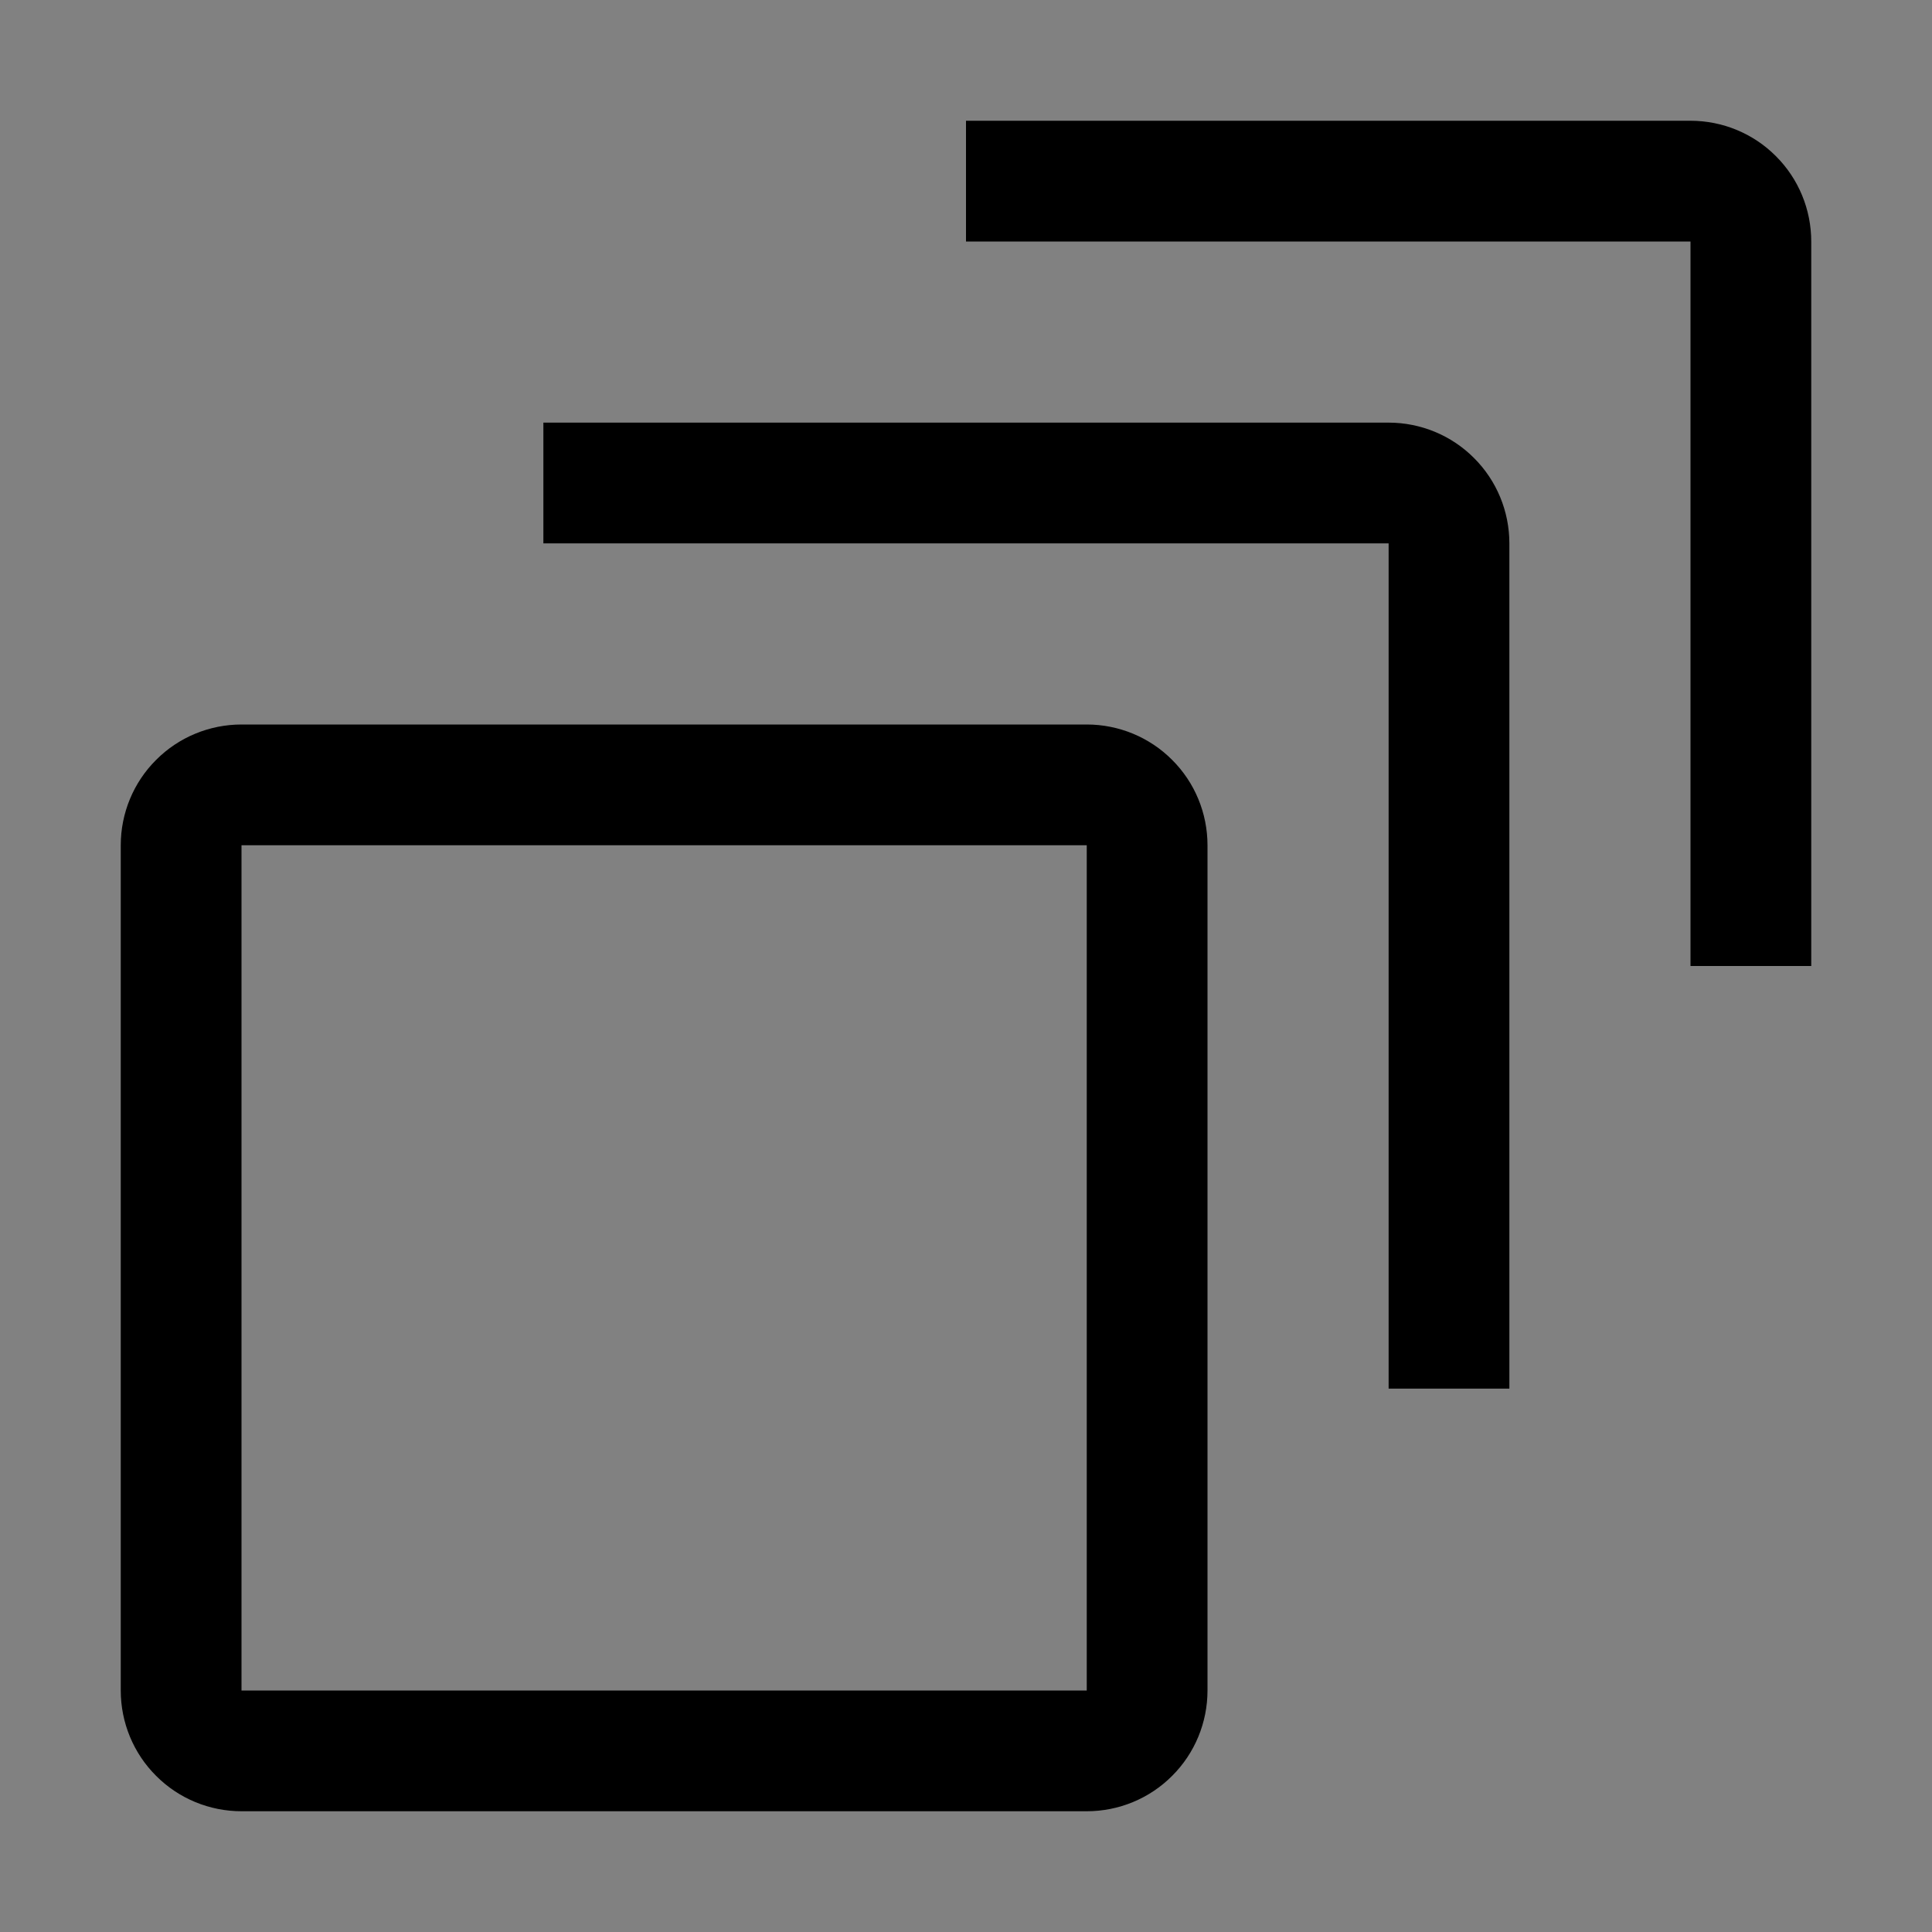 <svg viewBox="0 0 16 16" fill="none" xmlns="http://www.w3.org/2000/svg">
<rect x="0" y="0" width="16" height="16" fill="#808080" stroke="none"/>
<rect width="16" height="16" fill="white" fill-opacity="0.01" style="mix-blend-mode:multiply"/>
<path d="M9 15H2C1.735 15 1.48 14.895 1.293 14.707C1.105 14.52 1 14.265 1 14V7C1 6.735 1.105 6.48 1.293 6.293C1.48 6.105 1.735 6 2 6H9C9.265 6 9.52 6.105 9.707 6.293C9.895 6.48 10 6.735 10 7V14C10 14.265 9.895 14.52 9.707 14.707C9.52 14.895 9.265 15 9 15ZM2 7V14H9V7H2Z" fill="currentColor"/>
<path d="M12.5 11.5H11.5V4.5H4.5V3.5H11.5C11.765 3.5 12.02 3.605 12.207 3.793C12.395 3.98 12.5 4.235 12.5 4.5V11.5Z" fill="currentColor"/>
<path d="M15 8H14V2H8V1H14C14.265 1 14.52 1.105 14.707 1.293C14.895 1.48 15 1.735 15 2V8Z" fill="currentColor"/>
</svg>
